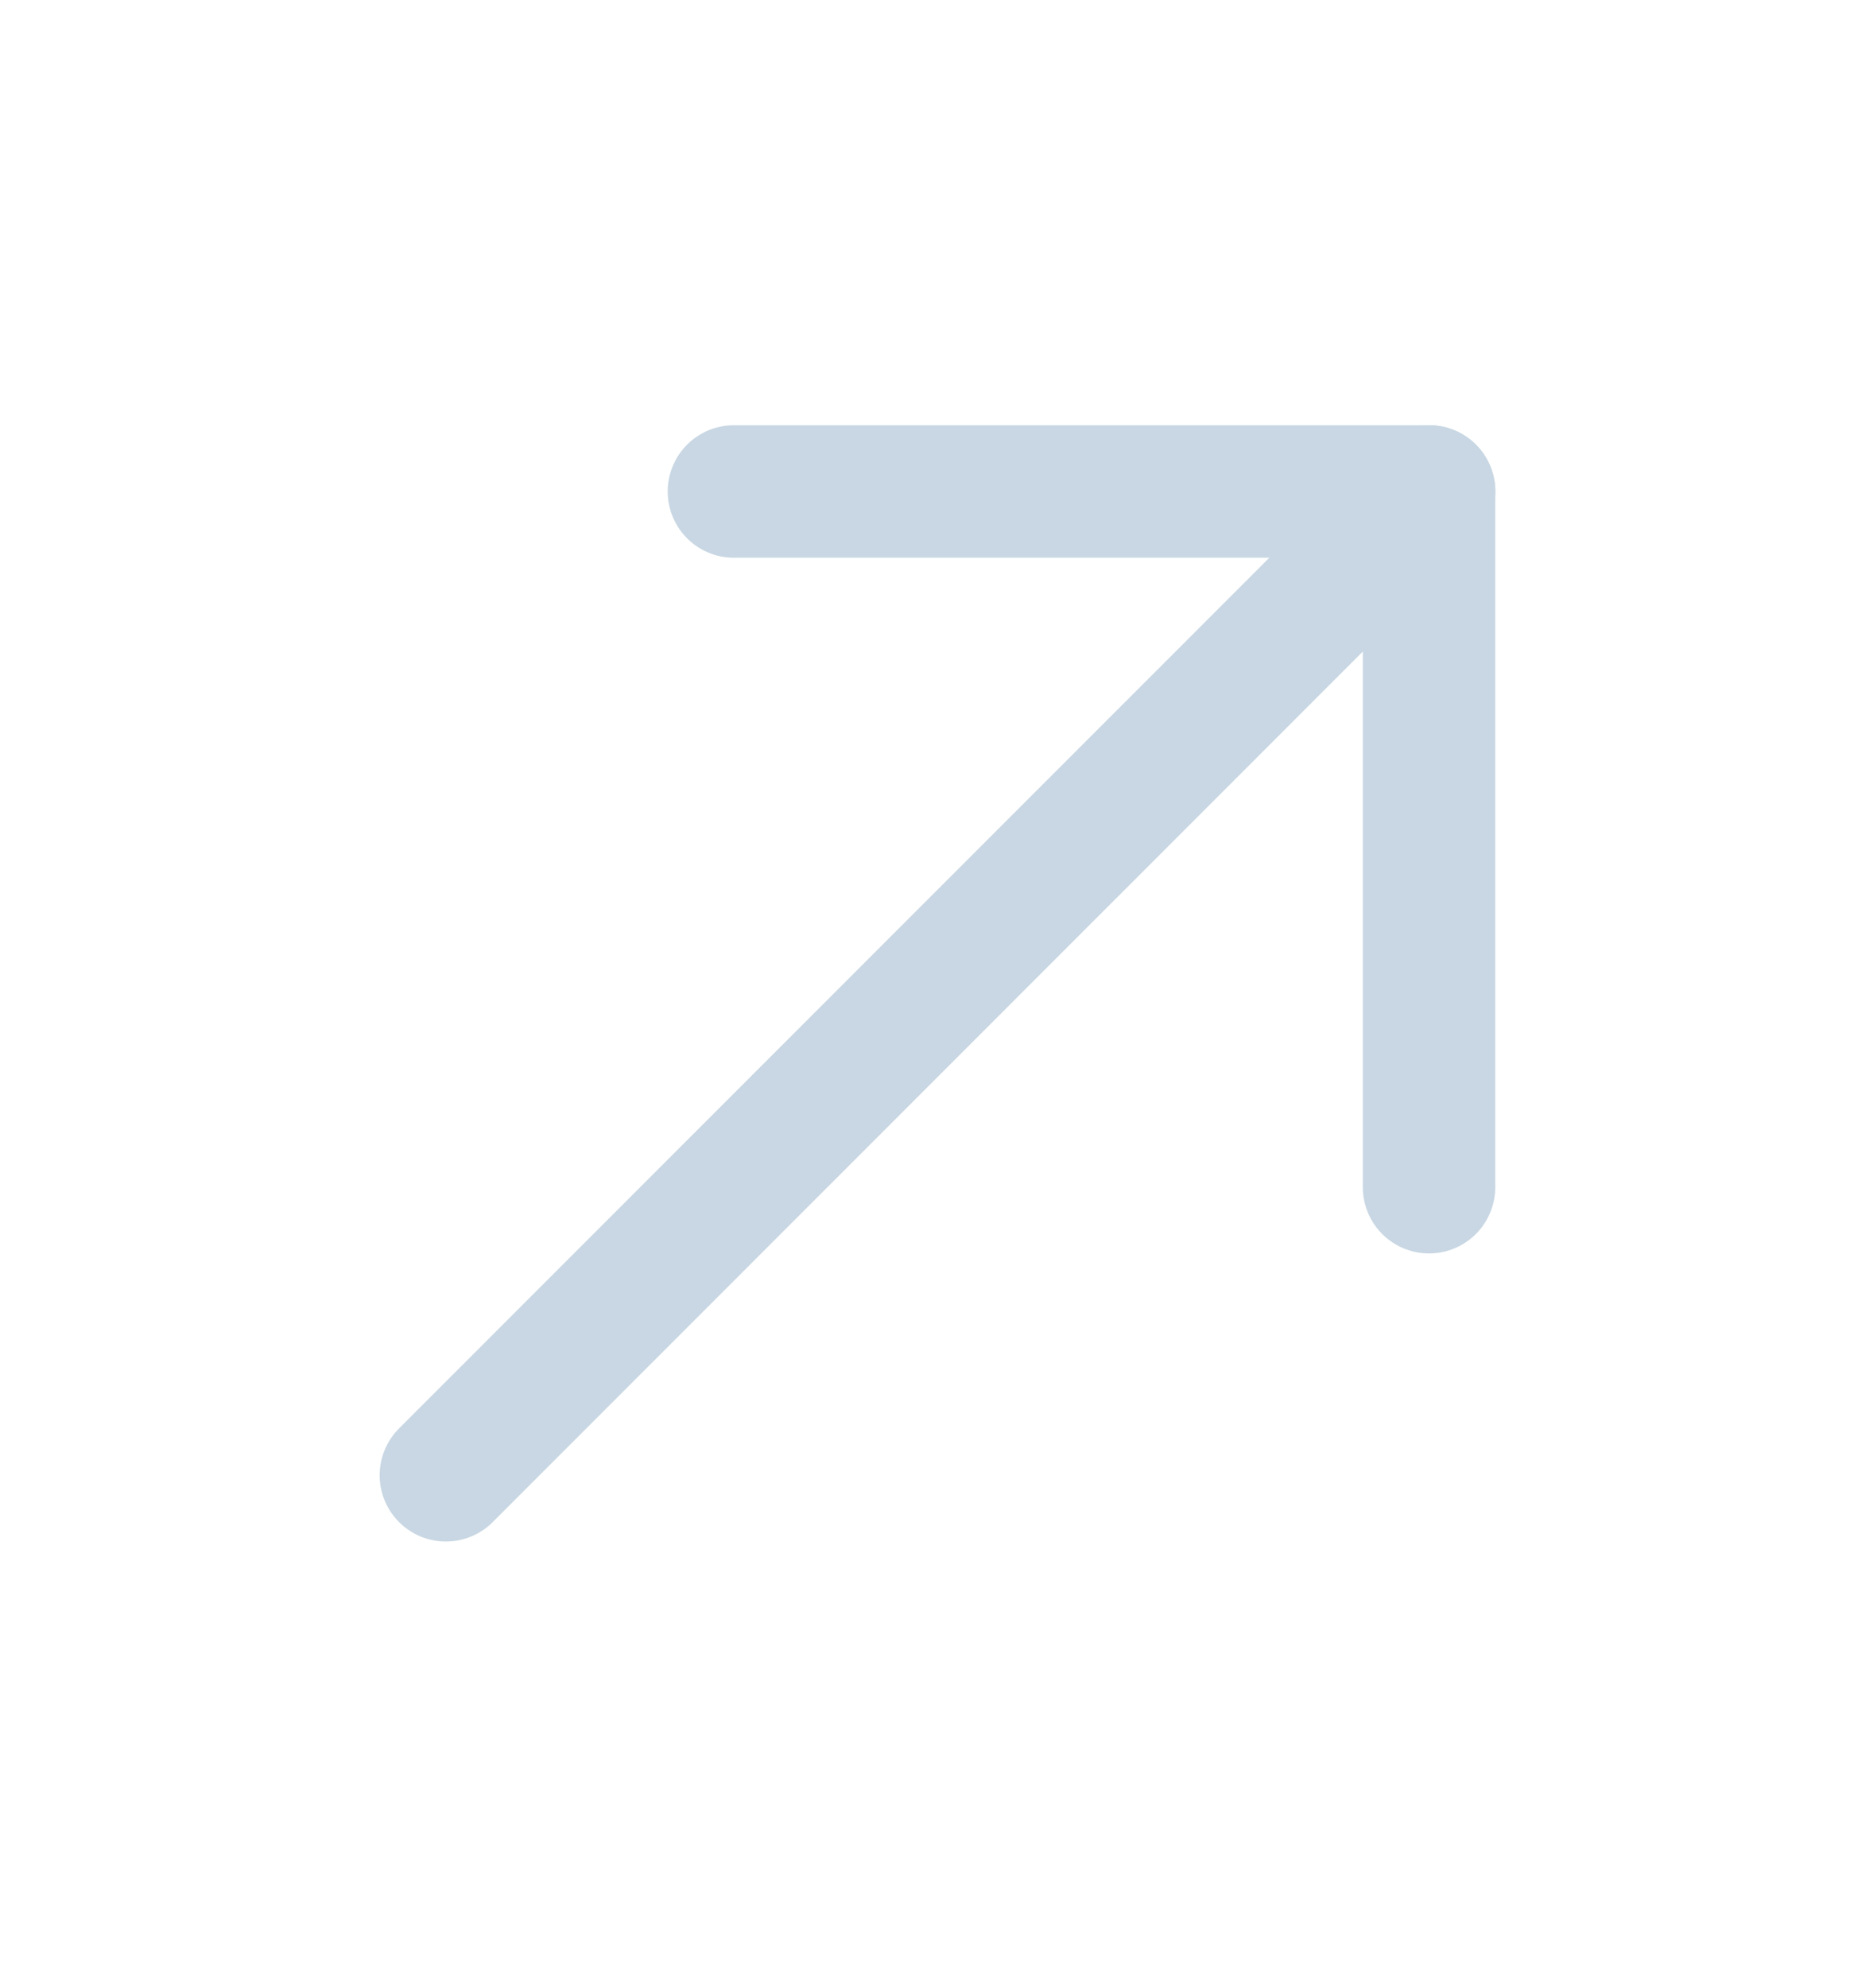<svg width="14" height="15" viewBox="0 0 14 15" fill="none" xmlns="http://www.w3.org/2000/svg">
<g opacity="0.4">
<path d="M5.542 3.709H10.791V8.959" stroke="#769AB8" stroke-linecap="round" stroke-linejoin="round"/>
<path d="M3.367 11.133L10.792 3.709" stroke="#769AB8" stroke-linecap="round" stroke-linejoin="round"/>
</g>
</svg>
